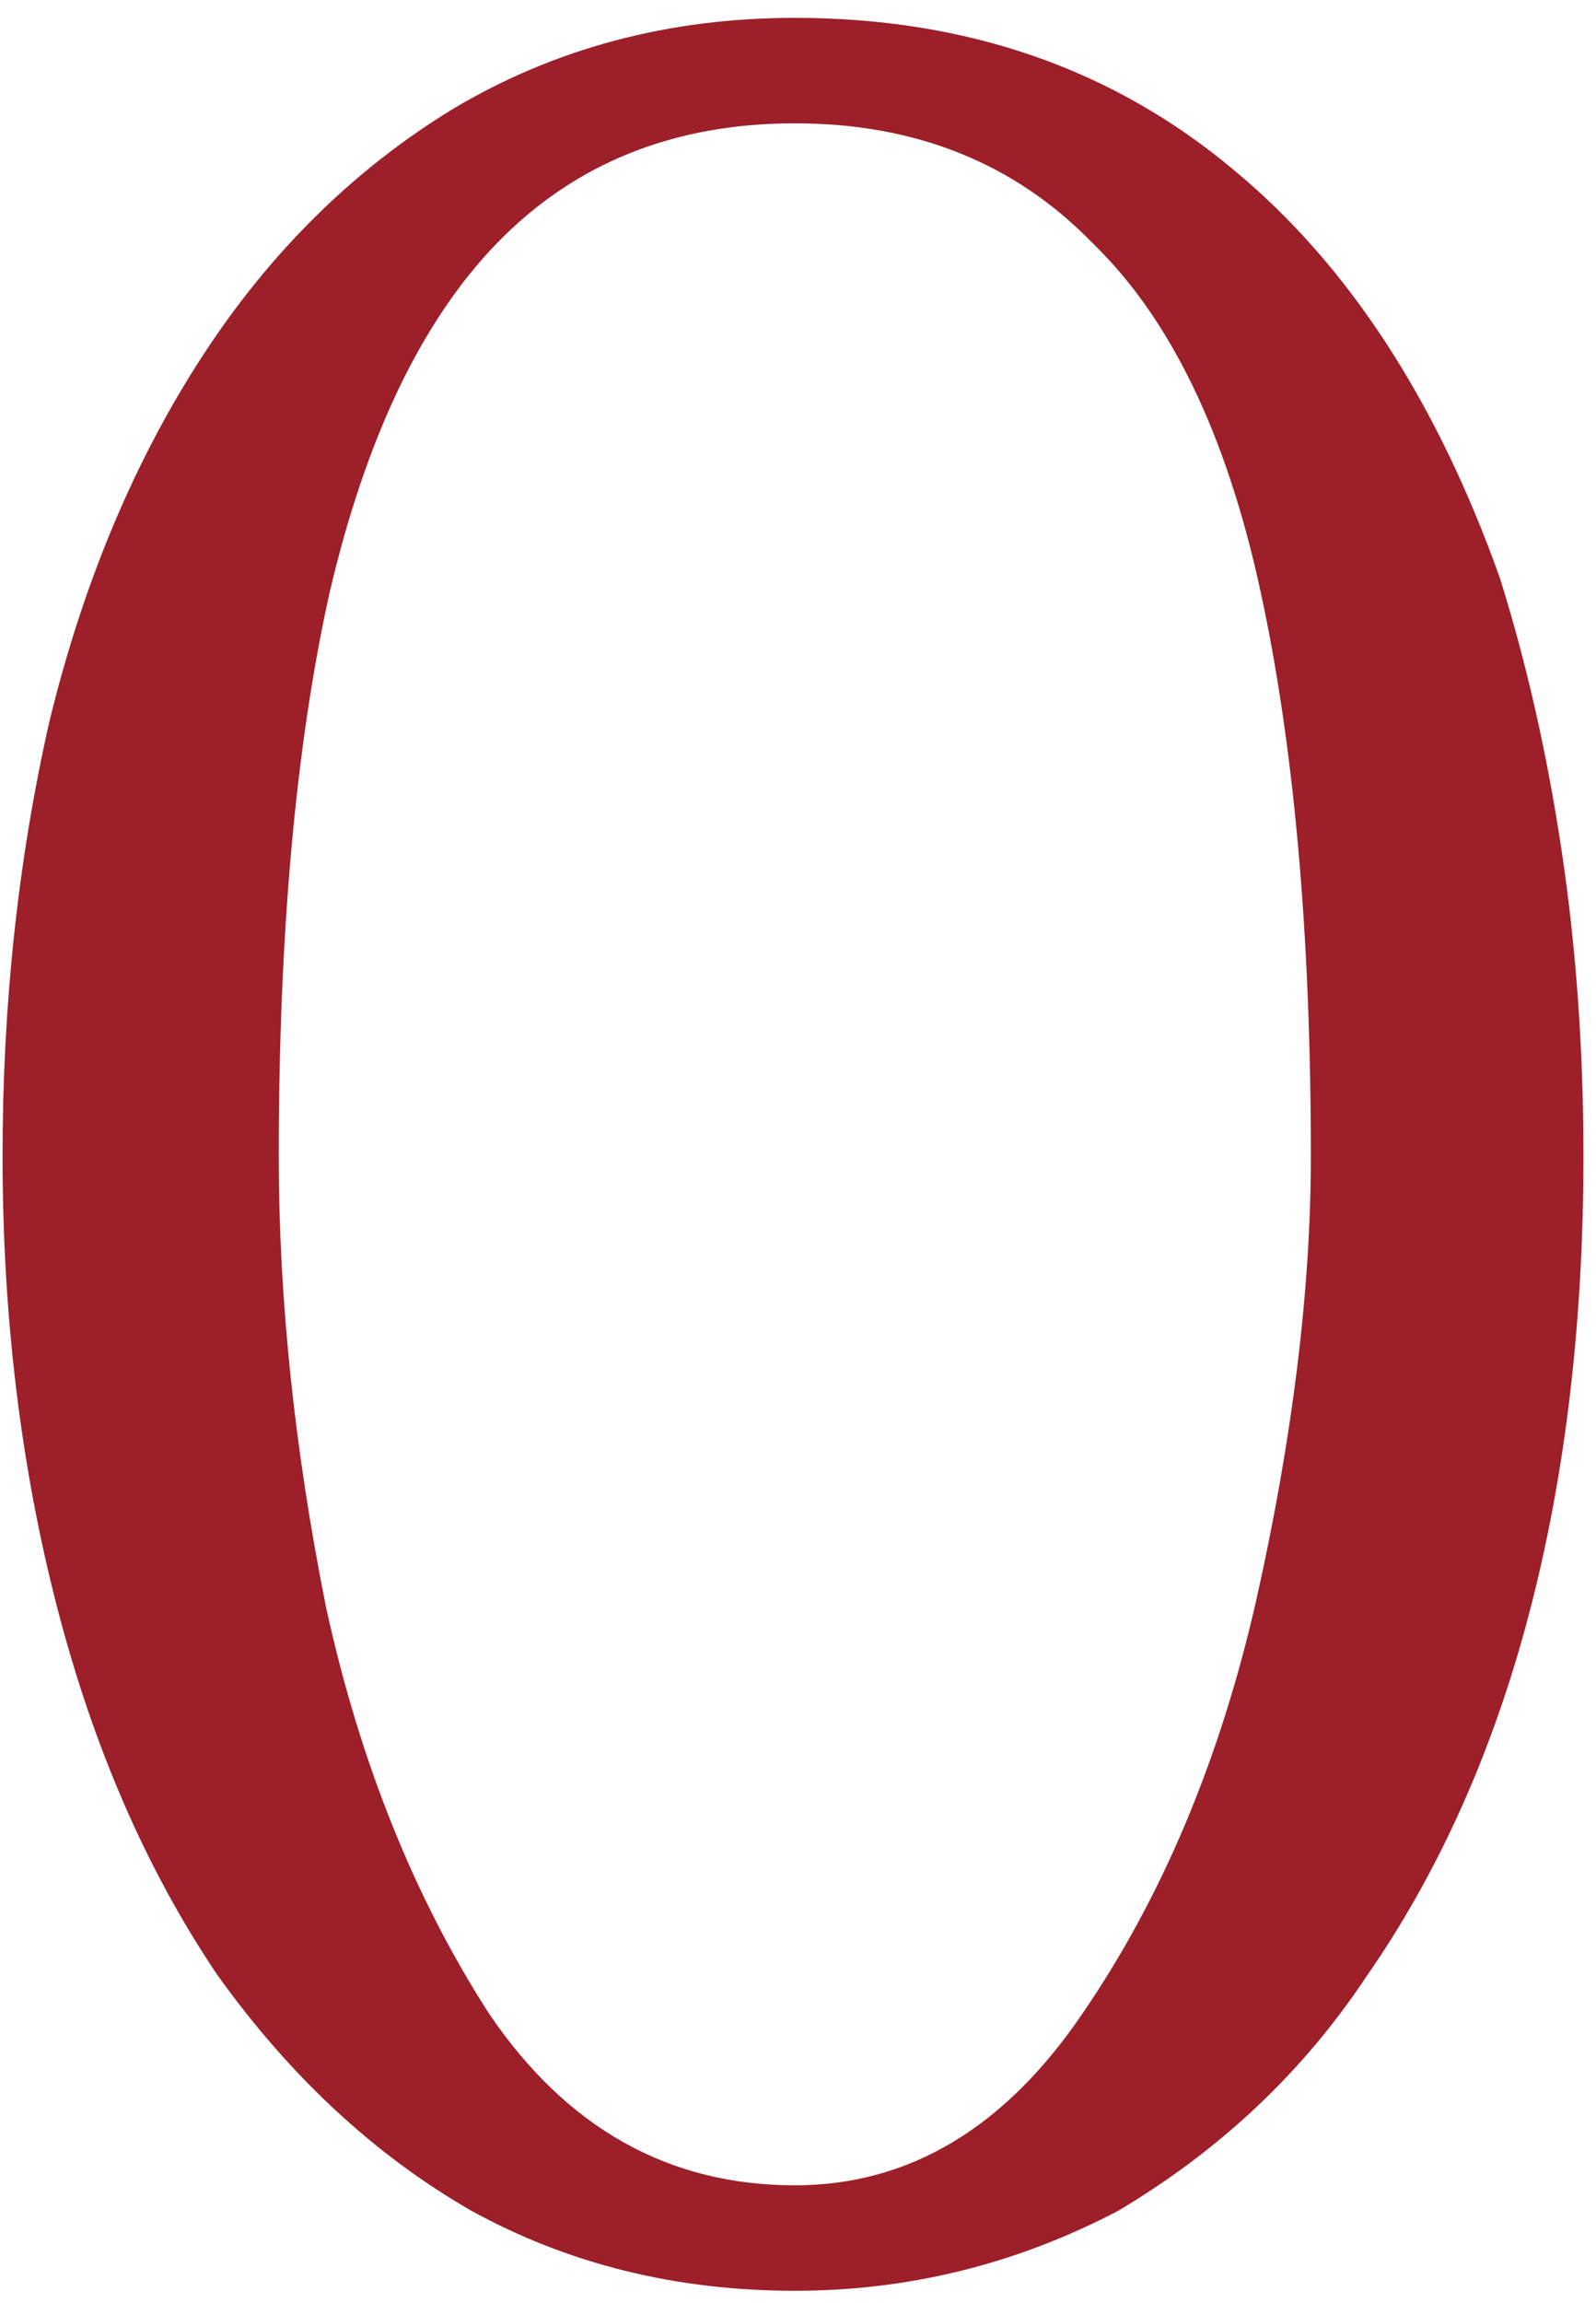 <svg width="86" height="124" viewBox="0 0 86 124" fill="none" xmlns="http://www.w3.org/2000/svg">
<path d="M0.138 62.256C0.138 54.031 0.986 46.198 2.684 38.756C4.511 31.315 7.253 24.787 10.908 19.174C14.564 13.56 19.068 9.121 24.42 5.857C29.904 2.594 36.039 0.962 42.828 0.962C52.097 0.962 59.996 3.703 66.523 9.187C72.659 14.278 77.424 21.589 80.819 31.119C82.255 35.688 83.364 40.584 84.148 45.806C84.931 51.028 85.323 56.511 85.323 62.256C85.323 71.264 84.343 79.488 82.385 86.93C80.427 94.371 77.49 100.899 73.573 106.512C70.179 111.604 65.74 115.782 60.257 119.045C54.774 121.917 48.964 123.354 42.828 123.354C36.431 123.354 30.622 121.917 25.4 119.045C20.177 116.043 15.608 111.8 11.692 106.317C7.906 100.703 5.034 94.11 3.075 86.538C1.117 78.966 0.138 70.872 0.138 62.256ZM15.021 62.256C15.021 69.958 15.869 78.052 17.567 86.538C19.394 94.893 22.332 102.204 26.379 108.471C30.556 114.607 36.039 117.675 42.828 117.675C48.964 117.675 54.121 114.607 58.298 108.471C62.607 102.204 65.74 94.763 67.698 86.146C69.656 77.4 70.635 69.436 70.635 62.256C70.635 50.245 69.722 40.062 67.894 31.707C66.066 23.351 63.064 17.15 58.886 13.103C54.708 8.795 49.356 6.641 42.828 6.641C36.301 6.641 30.948 8.795 26.77 13.103C22.723 17.281 19.721 23.547 17.762 31.902C15.935 40.127 15.021 50.245 15.021 62.256Z" fill="#9C1F2A"/>
</svg>
